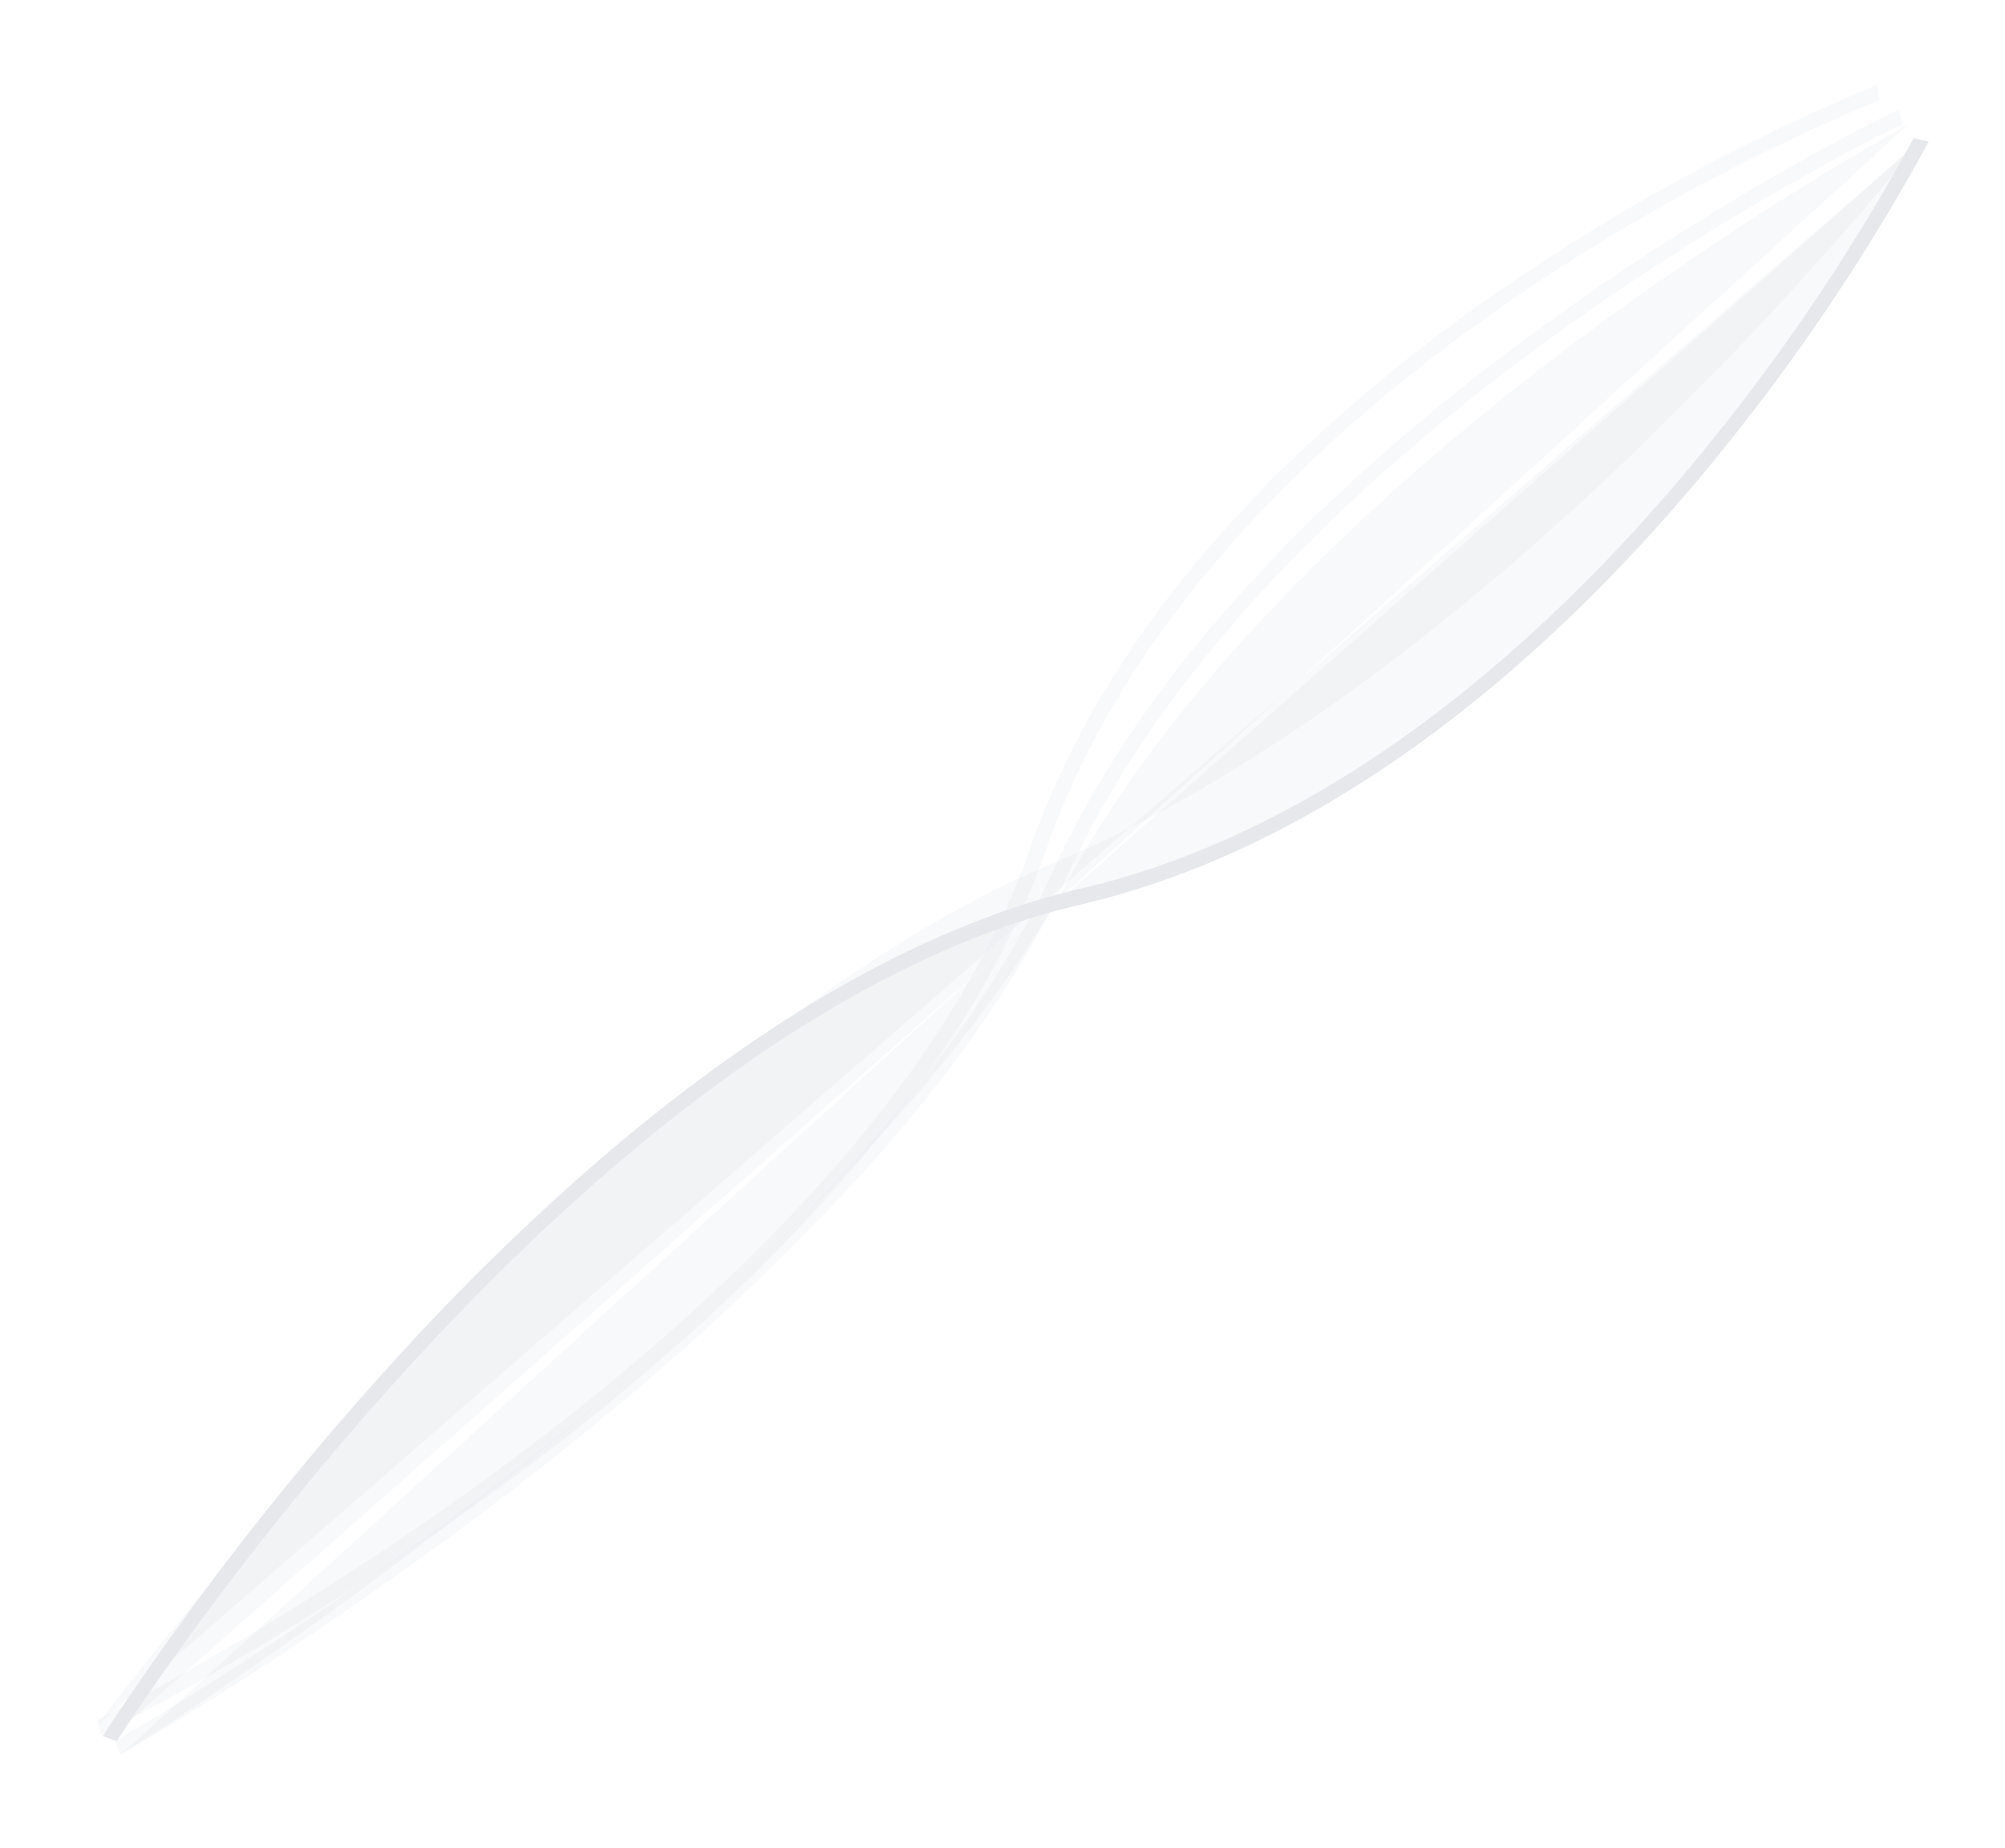 <svg xmlns="http://www.w3.org/2000/svg" width="1278.558" height="1178.537" viewBox="0 0 1278.558 1178.537">
  <g id="Group_143" data-name="Group 143" transform="translate(-297.944 703.307) rotate(-42)" opacity="0.1">
    <path id="Path_538" data-name="Path 538" d="M0,1093.991C0,967.464,17.689,828.608,77.376,720.207c83.1-150.925,78.666-336.87,60.308-466.28A1287.268,1287.268,0,0,0,76.982,5.7L85.007,0a1303.429,1303.429,0,0,1,61.517,251.266c18.749,131.953,23.23,321.709-61.91,476.338-159.5,289.676-16.246,808.375-14.785,813.575L61.38,1545.6A1954.1,1954.1,0,0,1,7.729,1245.4C2.7,1195.22.121,1144.639,0,1093.991Z" transform="translate(1545.597 481.745) rotate(90)" fill="#02183a"/>
    <path id="Path_539" data-name="Path 539" d="M73.737,0s75.621,425.273-27.918,721.116.769,819.73.769,819.73" transform="translate(1542.808 489.003) rotate(90)" fill="#02183a" opacity="0.3" style="mix-blend-mode: normal;isolation: isolate"/>
    <path id="Path_540" data-name="Path 540" d="M0,404.28A1094.95,1094.95,0,0,1,11.217,251.266,1303.4,1303.4,0,0,1,72.734,0l8.025,5.7a1287.266,1287.266,0,0,0-60.7,248.226C1.7,383.331-2.735,569.279,80.365,720.207c85.067,154.494,84.828,370.9,69.647,525.2A1954.086,1954.086,0,0,1,96.362,1545.6l-8.449-4.418c1.465-5.206,144.721-523.894-14.785-813.576C17.293,626.2,0,509.686,0,404.28Z" transform="translate(1545.598 445.27) rotate(90)" fill="#02183a" opacity="0.3" style="mix-blend-mode: normal;isolation: isolate"/>
    <path id="Path_541" data-name="Path 541" d="M0,405.871C0,192.407,56.223,2.844,57.082,0l8.369,4.695C64.175,8.914-60.79,430.513,65.16,720.264c128.144,294.762,13.76,819.149,12.589,824.41l-8.661-3.575c1.158-5.206,114.395-524.459-11.714-814.557C14.337,627.542,0,513.655,0,405.871Z" transform="translate(1545.094 481.708) rotate(90)" fill="#02183a" opacity="0.3" style="mix-blend-mode: normal;isolation: isolate"/>
    <path id="Path_542" data-name="Path 542" d="M46.017,0s-103.539,425.212,0,721.054S55.8,1540.537,55.8,1540.537" transform="translate(1542.746 503.917) rotate(90)" fill="#02183a" opacity="0.3" style="mix-blend-mode: normal;isolation: isolate"/>
    <path id="Path_543" data-name="Path 543" d="M76.616,0s162.9,425.212,0,721.054-15.392,819.483-15.392,819.483" transform="translate(1542.746 486.124) rotate(90)" fill="#02183a" opacity="0.3" style="mix-blend-mode: normal;isolation: isolate"/>
  </g>
</svg>

